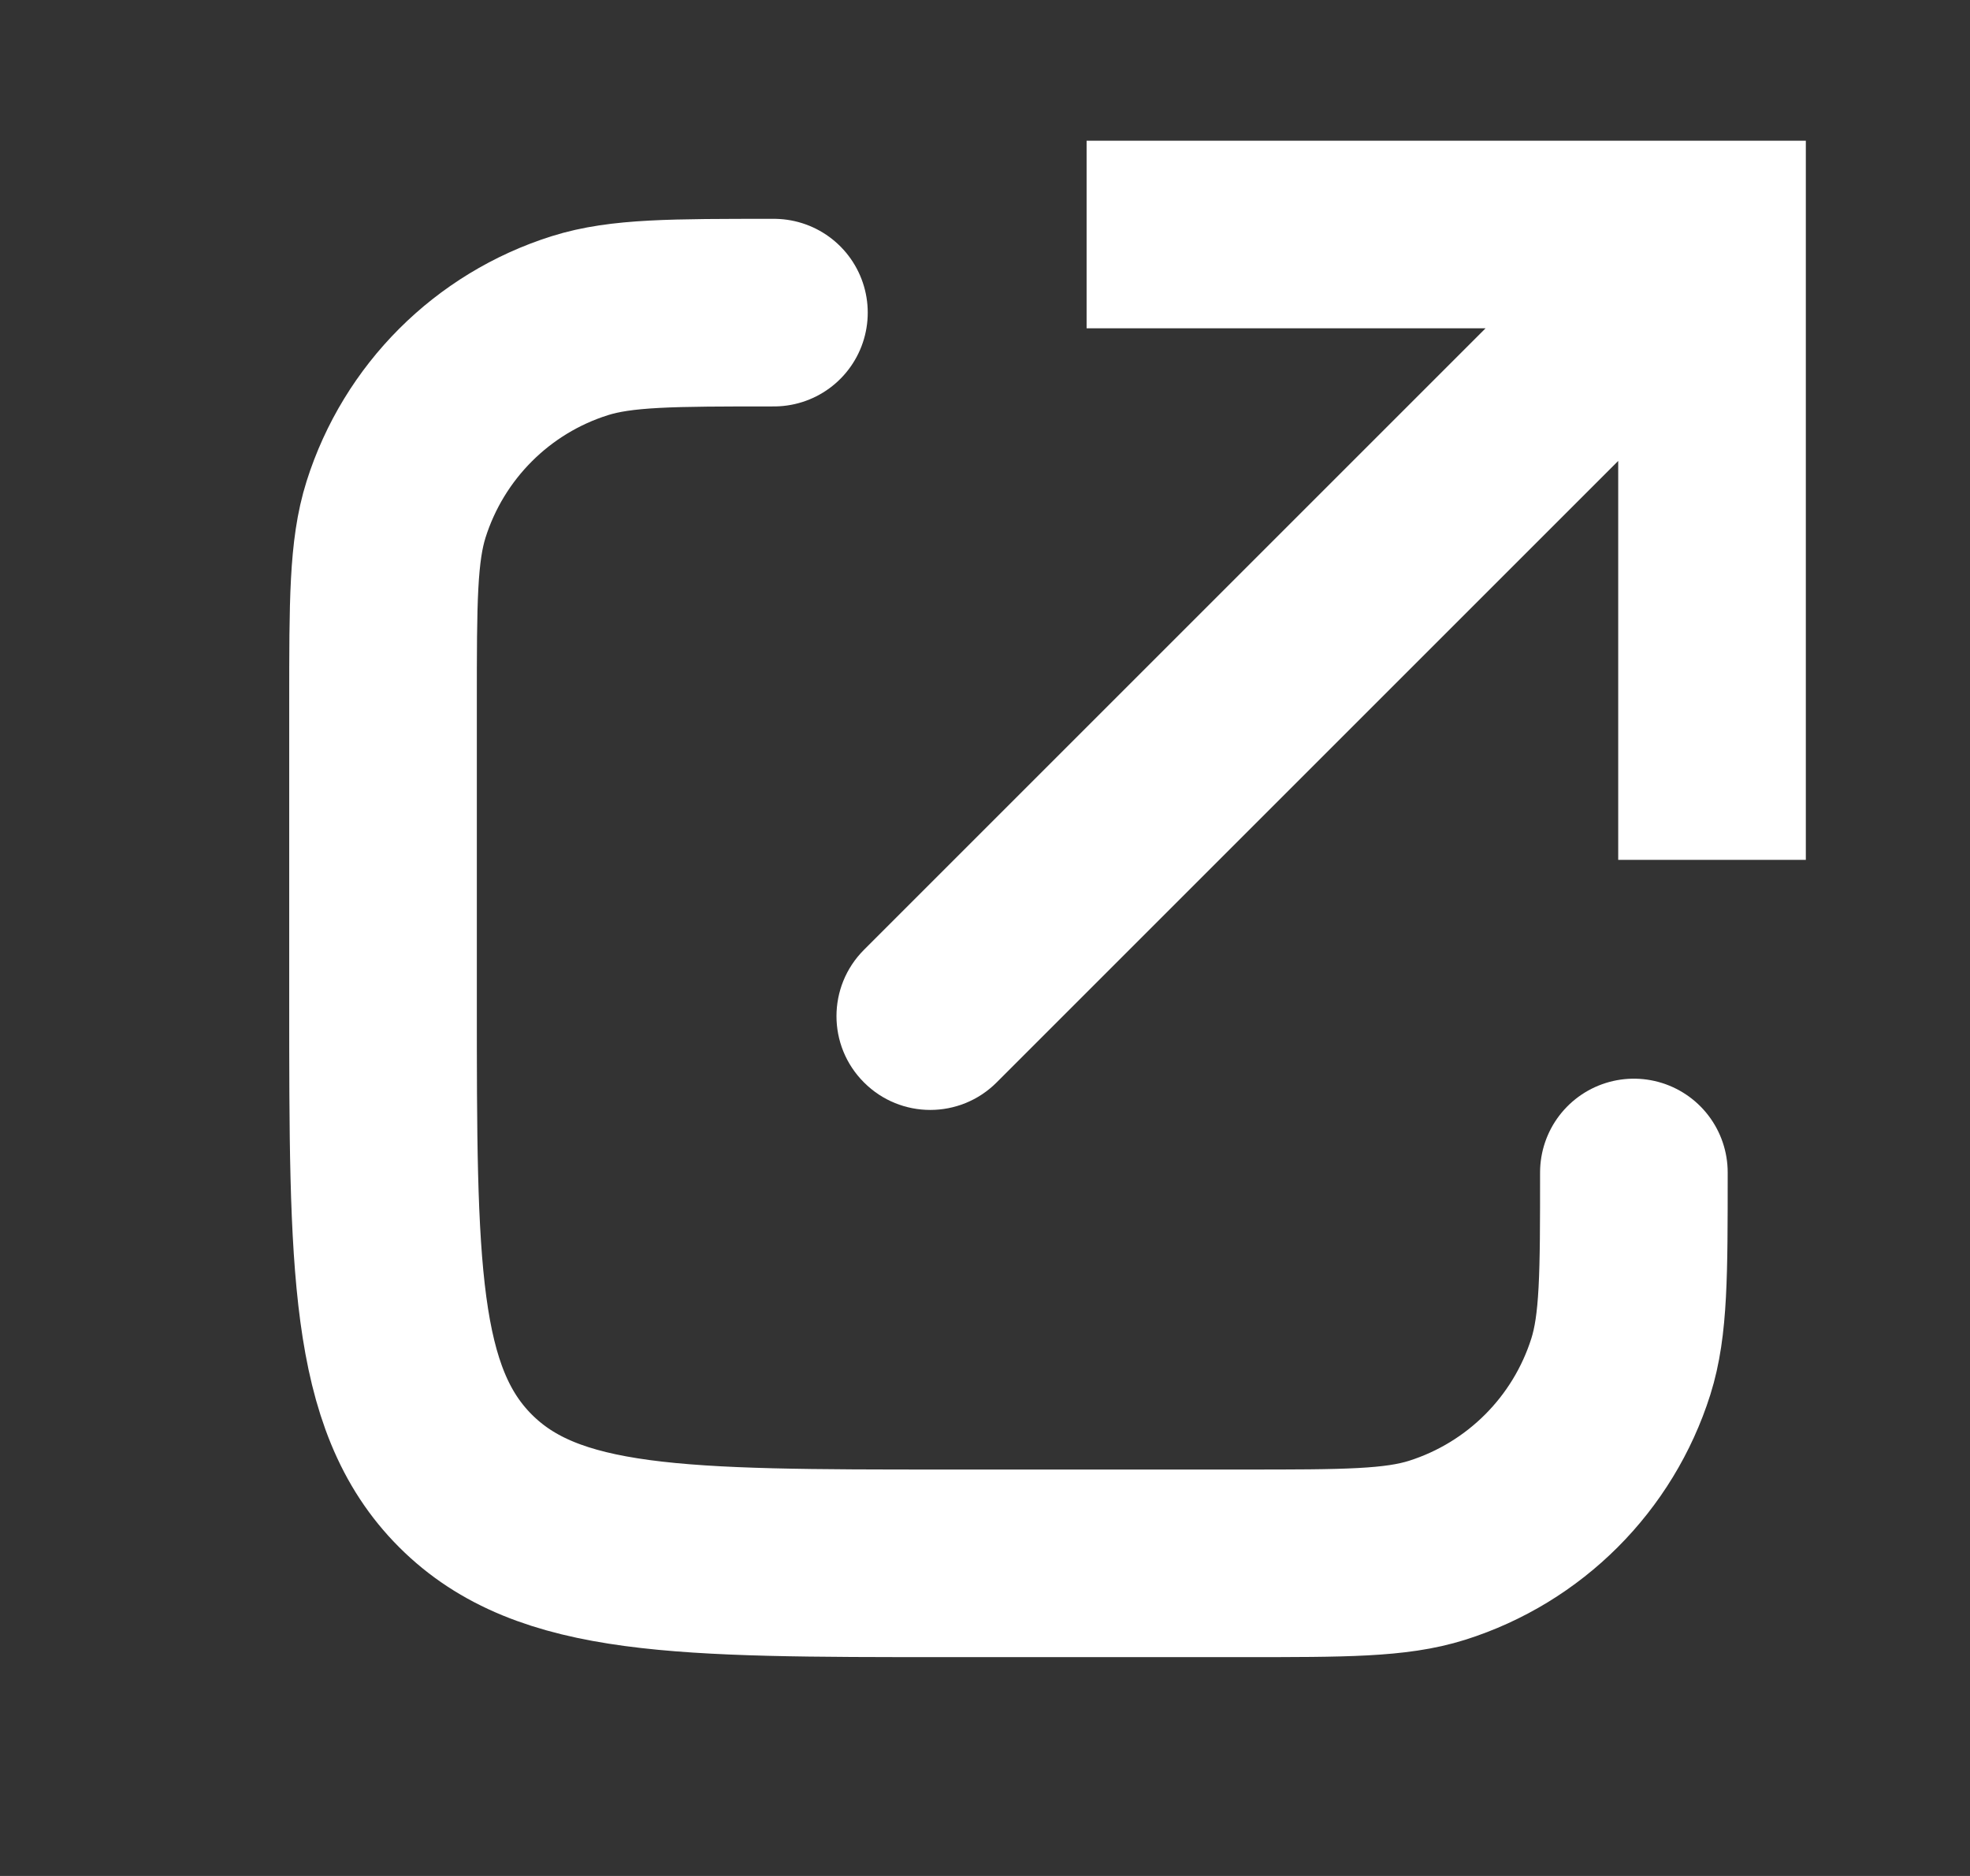 <svg width="21" height="20" viewBox="0 0 21 20" fill="none" xmlns="http://www.w3.org/2000/svg">
<rect x="0" y="0" width="21" height="20" fill="#333333" stroke="none"/>
<path d="M18.25 2.5V1.5H19.25V2.5H18.25ZM10.624 11.54C10.233 11.931 9.6 11.931 9.21 11.54C8.819 11.15 8.819 10.517 9.21 10.126L10.624 11.54ZM17.25 9.167V2.5H19.25V9.167H17.25ZM18.25 3.5H11.583V1.5H18.25V3.5ZM18.957 3.207L10.624 11.54L9.21 10.126L17.543 1.793L18.957 3.207Z" fill="white"/>
<path d="M17.417 12.5V12.5C17.417 13.586 17.417 14.128 17.278 14.569C16.983 15.502 16.252 16.233 15.319 16.528C14.878 16.667 14.336 16.667 13.25 16.667H10.083C7.255 16.667 5.841 16.667 4.962 15.788C4.083 14.909 4.083 13.495 4.083 10.667V7.5C4.083 6.414 4.083 5.872 4.222 5.431C4.517 4.498 5.248 3.766 6.181 3.472C6.622 3.333 7.164 3.333 8.25 3.333V3.333" stroke="white" stroke-width="2" stroke-linecap="round"/>
</svg>
